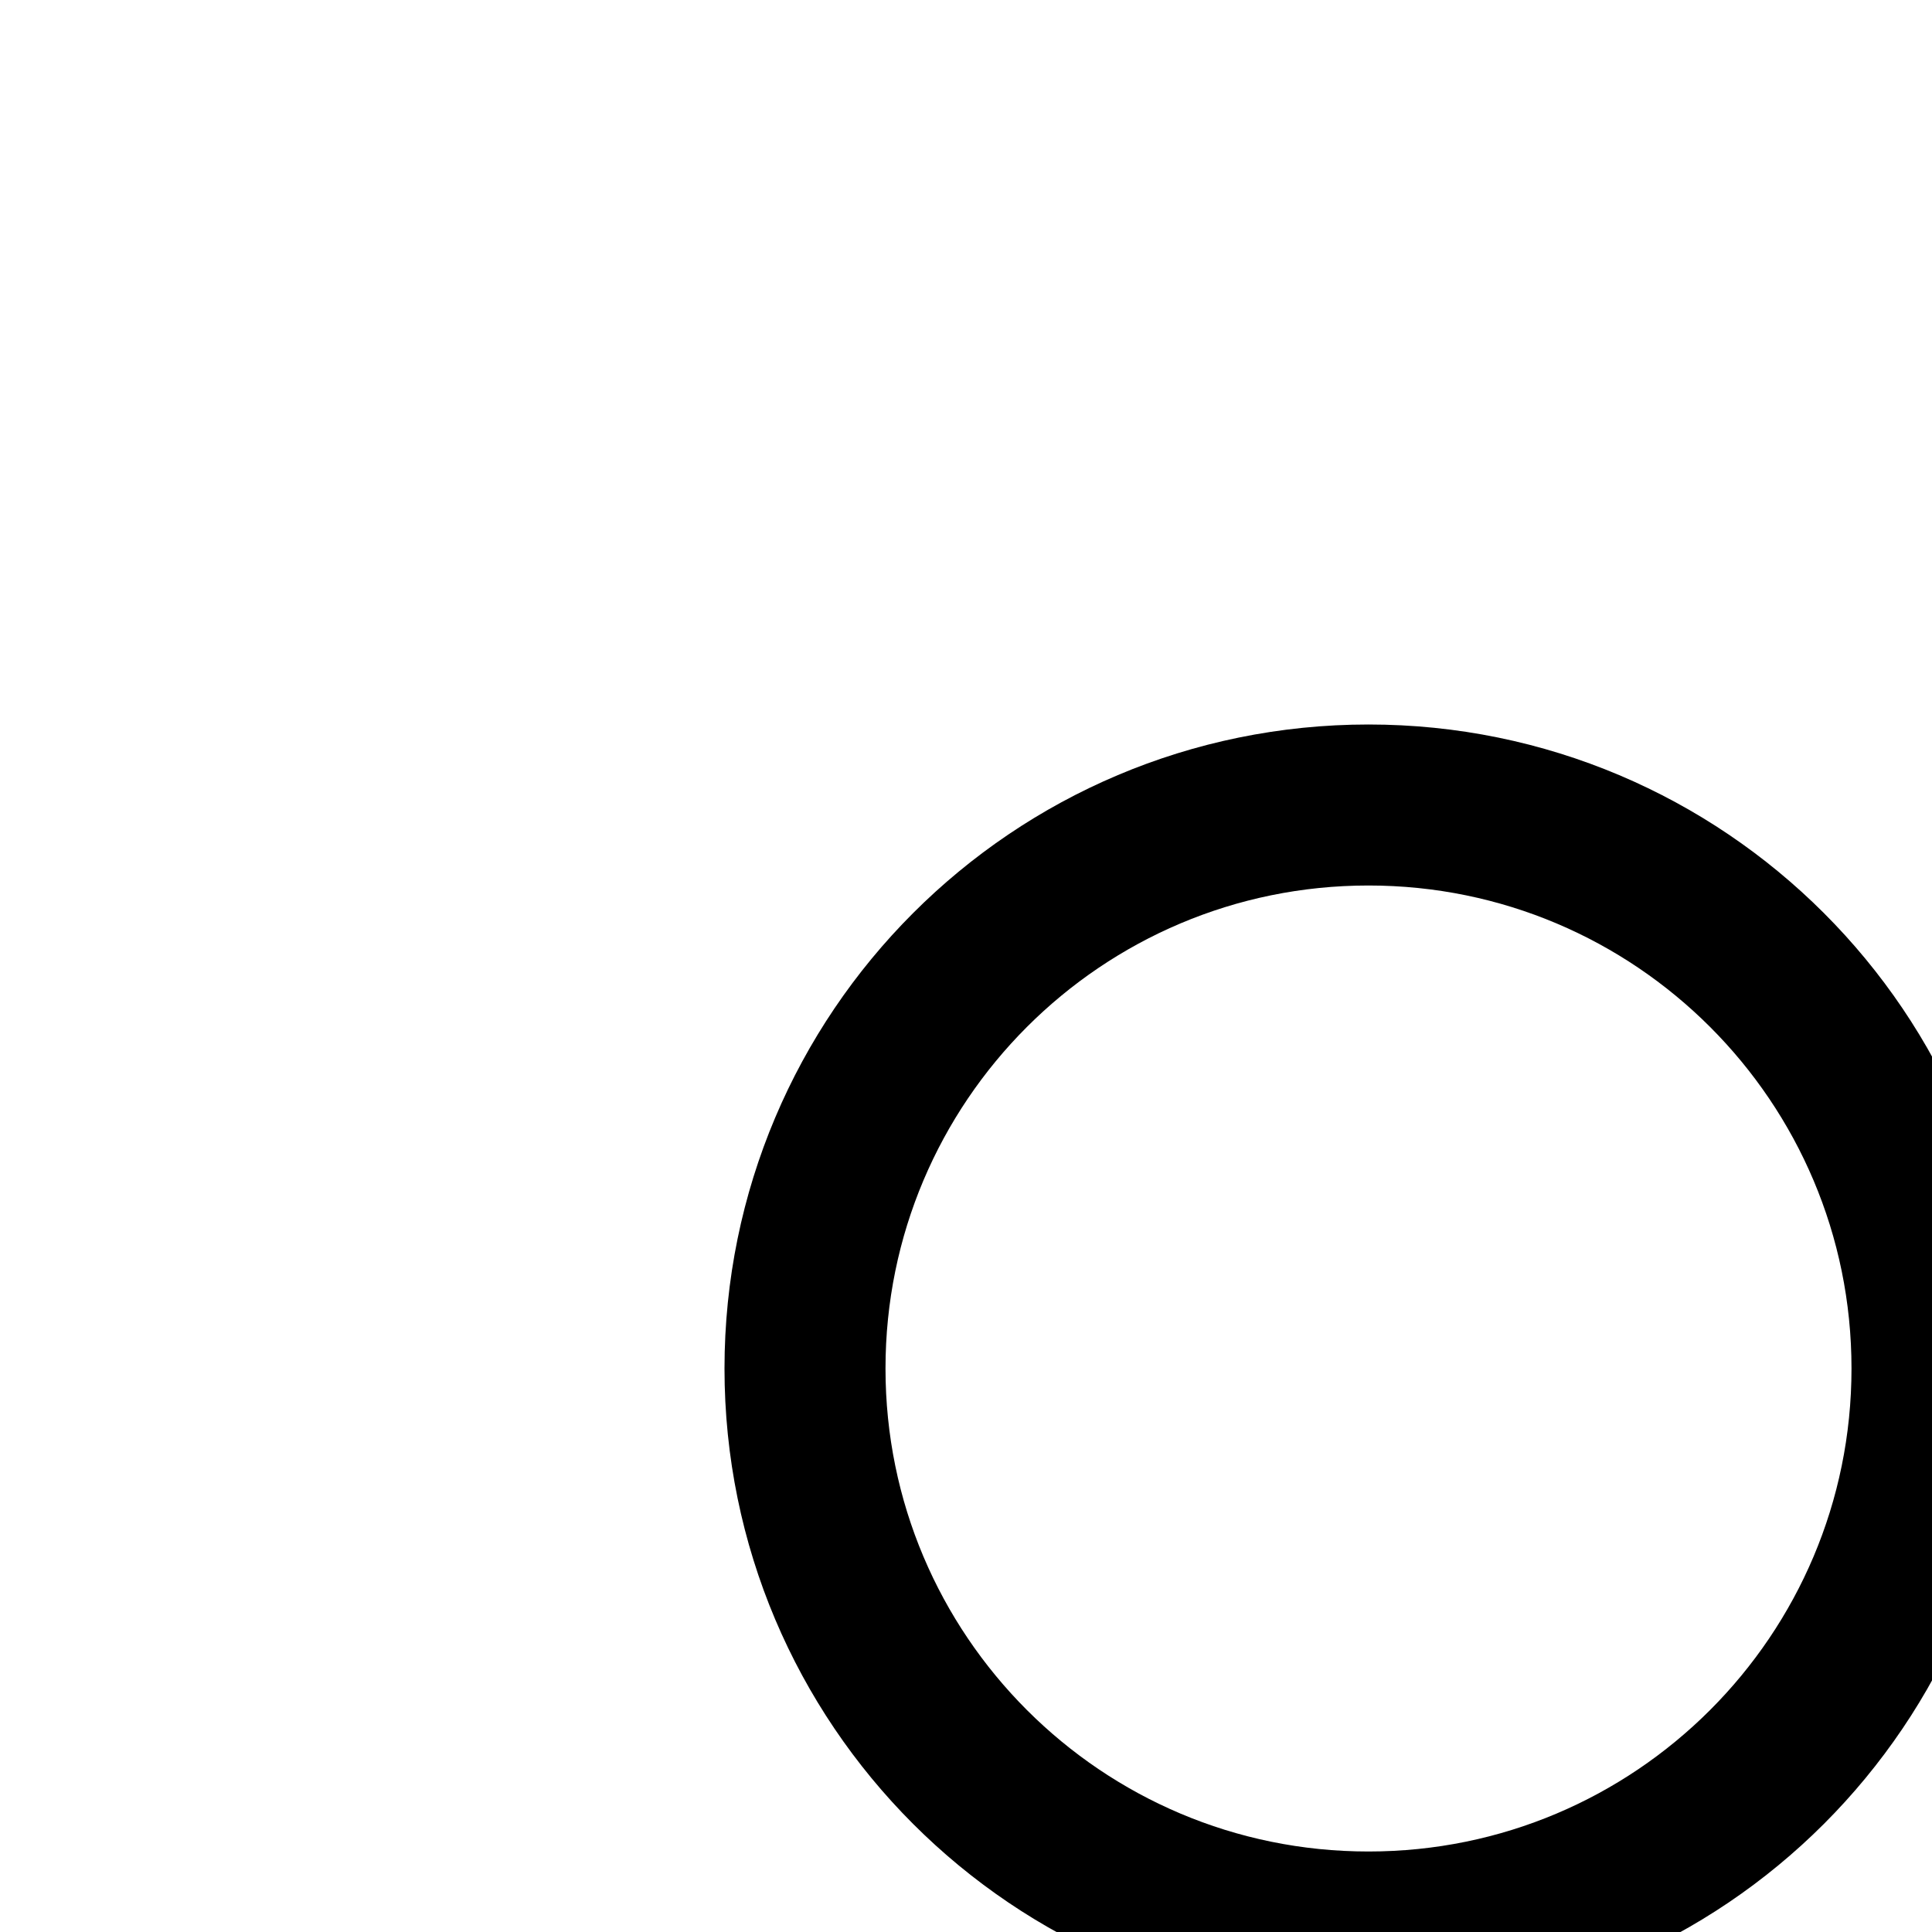 <svg
  xmlns="http://www.w3.org/2000/svg"
  width="24"
  height="24"
  viewBox="0 0 24 24"
  fill="none"
  stroke="currentColor"
  stroke-width="2"
  stroke-linecap="round"
  stroke-linejoin="round"
>
  <path d="M17 24c3.867 0 7-3.133 7-7s-3.133-7-7-7-7 3.133-7 7 3.133 7 7 7" />
  <path d="M39 20.5c0 3.039-2.461 5.5-5.5 5.5a5.5 5.5 0 0 1-5.5-5.5c0-3.039 2.461-5.5 5.5-5.5s5.5 2.461 5.5 5.5" />
  <path d="M17 26c2.734 0 7.183.851 10.101 2.545C28.293 29.758 29 31.081 29 32.4V38H4v-5.6c0-4.256 8.661-6.4 13-6.4" />
  <path d="M44 38H31v-5.6c0-1.416-.511-2.72-1.324-3.883 1.541-.344 3.058-.517 4.217-.517C37.62 28 44 29.787 44 33.333z" />
</svg>
